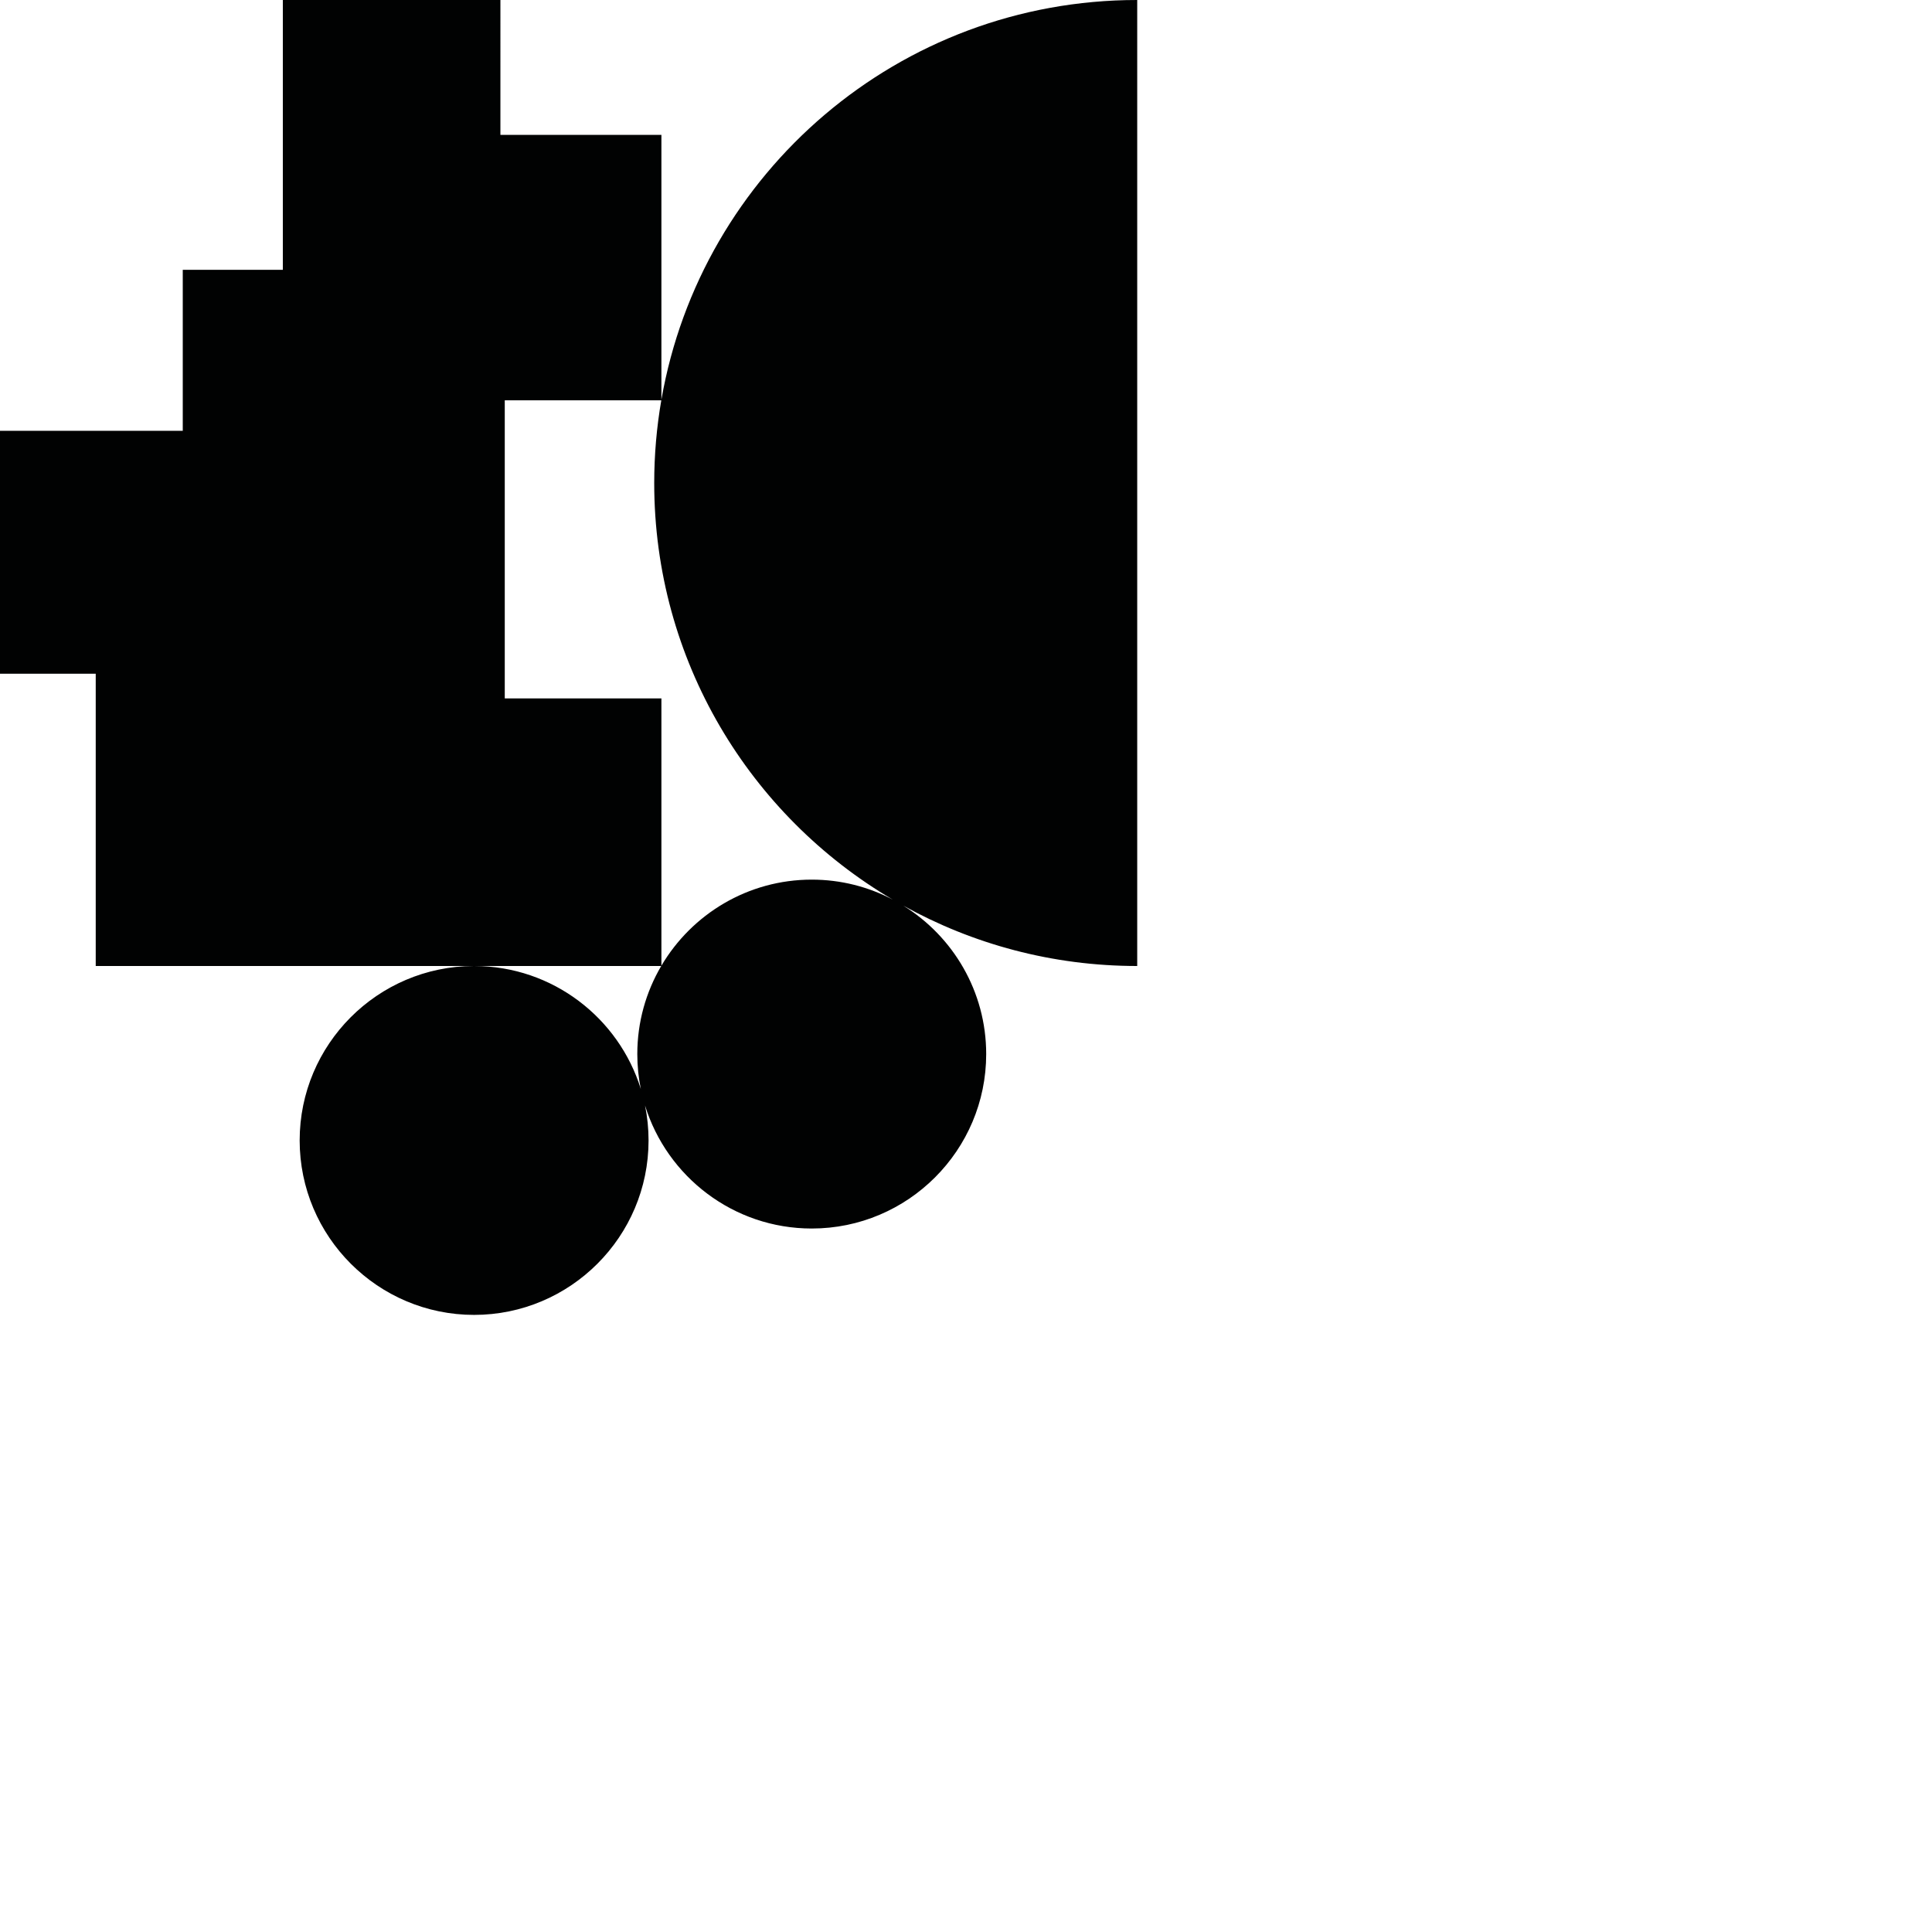<?xml version="1.0" encoding="utf-8"?>
<!-- Generator: Adobe Illustrator 16.0.0, SVG Export Plug-In . SVG Version: 6.00 Build 0)  -->
<!DOCTYPE svg PUBLIC "-//W3C//DTD SVG 1.1//EN" "http://www.w3.org/Graphics/SVG/1.1/DTD/svg11.dtd">
<svg version="1.1" id="Calque_1" xmlns="http://www.w3.org/2000/svg" xmlns:xlink="http://www.w3.org/1999/xlink" x="0px" y="0px"
	 width="1190.551px" height="1190.551px" viewBox="0 0 1190.551 1190.551" enable-background="new 0 0 1190.551 1190.551"
	 xml:space="preserve">
<path fill="#010202" d="M700.788,0C553.93-0.001,431.928,106.361,407.58,246.251V83.124h-99.213V0H174.293v166.249h-61.672v99.213H0
	v149.706h58.992V595.28h232.86c-59.133,0.167-107.192,48.327-107.192,107.496c0,59.277,48.226,107.5,107.5,107.5
	c59.273,0,107.5-48.223,107.5-107.5c0-7.375-0.748-14.578-2.169-21.54c13.555,43.857,54.48,75.814,102.731,75.814
	c59.271,0,107.5-48.222,107.5-107.5c0-38.601-20.456-72.51-51.091-91.472c42.711,23.692,91.854,37.2,144.158,37.2V0z
	 M292.468,595.28h114.994c-9.361,15.939-14.739,34.487-14.739,54.271c0,7.376,0.748,14.581,2.17,21.543
	C381.366,627.33,340.584,595.415,292.468,595.28z M500.222,542.05c-39.409,0-73.927,21.321-92.642,53.029V430.371h-96.532V246.693
	h96.459c-2.856,16.556-4.36,33.575-4.36,50.946c0,109.395,59.028,204.987,146.96,256.711
	C535.189,546.501,518.217,542.05,500.222,542.05z"/>
</svg>
